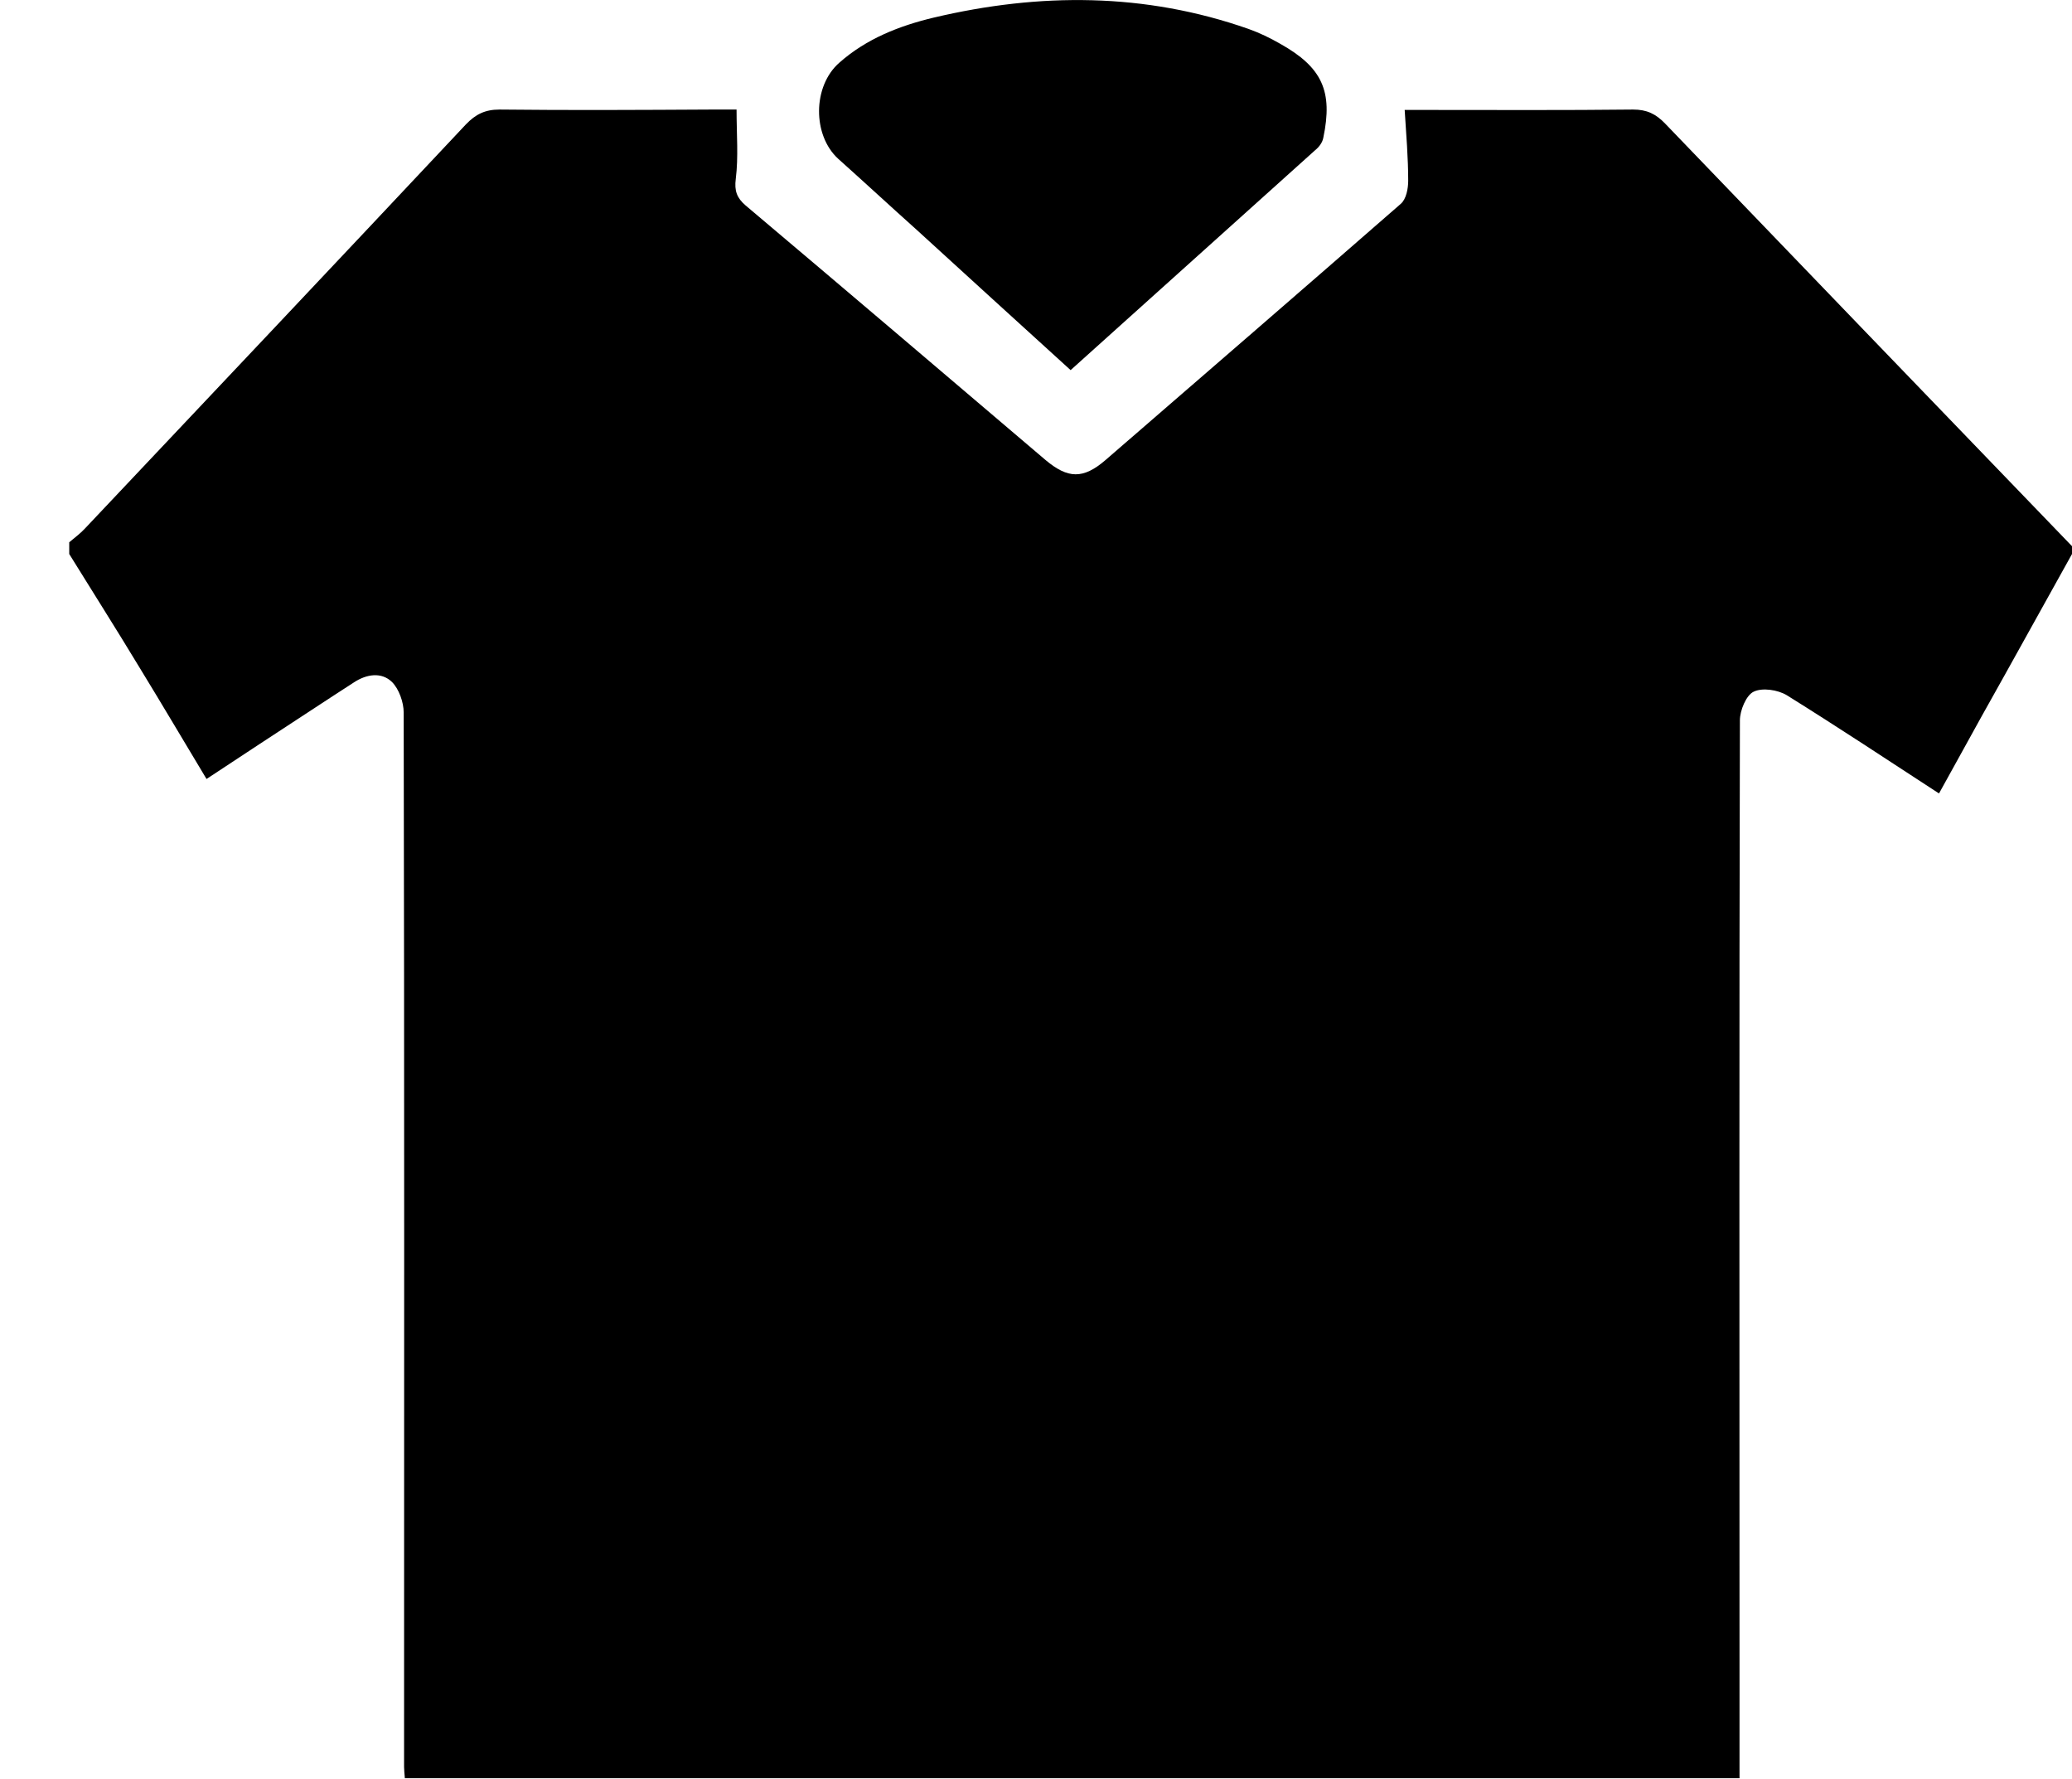 <?xml version="1.0" encoding="utf-8"?>
<!-- Generator: Adobe Illustrator 19.0.0, SVG Export Plug-In . SVG Version: 6.00 Build 0)  -->
<svg version="1.1" id="Laag_1" xmlns="http://www.w3.org/2000/svg" xmlns:xlink="http://www.w3.org/1999/xlink" x="0px" y="0px"
	 viewBox="0 0 529.7 454.6" style="enable-background:new 0 0 529.7 454.6;" xml:space="preserve">
<g id="K7vauH.tif">
	<g id="XMLID_1_">
		<path id="XMLID_32_" d="M17.7,141.6c0-1,0-2,0-3c1.4-1.2,2.8-2.2,4-3.5c32.5-34.4,65-68.8,97.4-103.3c2.5-2.6,4.9-3.8,8.6-3.8
			c18,0.2,36,0.1,54,0c2.3,0,4.5,0,6.6,0c0,6.4,0.5,12.1-0.2,17.7c-0.4,3.1,0.3,4.9,2.5,6.8c25.6,21.6,51.1,43.3,76.6,65
			c5.8,4.9,9.7,5,15.4,0.1C307.8,95.8,333,74,358.1,52.1c1.4-1.2,1.9-3.9,1.9-5.9c0-5.9-0.5-11.8-0.9-18.1c2.6,0,4.3,0,5.9,0
			c17.5,0,35,0.1,52.5-0.1c3.5,0,5.8,1.1,8.2,3.6c34.6,36,69.3,72,104,108c0,0.7,0,1.3,0,2c-7.7,13.8-15.3,27.6-23,41.3
			c-3.6,6.5-7.2,13-11,19.9c-13.2-8.6-25.9-17-38.9-25.1c-2.3-1.4-6.3-2-8.5-0.9c-1.9,0.9-3.5,4.8-3.5,7.3
			c-0.2,79.8-0.1,159.6-0.1,239.5c0,10.3,0,20.6,0,30.9c-114.1,0-227.6,0-341.2,0c-0.1-1.3-0.2-2.1-0.2-2.9
			c0-89.8,0.1-179.6-0.1-269.5c0-2.6-1.2-6-3-7.8c-2.7-2.6-6.5-2-9.7,0.1c-3.6,2.3-7.2,4.7-10.9,7.1c-8.9,5.8-17.7,11.6-26.8,17.6
			c-5.9-9.8-11.5-19.3-17.2-28.6C29.8,160.9,23.7,151.3,17.7,141.6z"/>
		<path id="XMLID_26_" d="M273.7,94.6c-13.4-12.2-26.4-24-39.4-35.9c-6.7-6-13.3-12.1-20-18.1c-6.6-6-6.6-18.6,0.3-24.6
			c6.9-6.1,15.3-9.4,24.1-11.5c27.1-6.4,54-6.4,80.5,2.9c2.8,1,5.5,2.3,8.1,3.8c10.7,6,13.5,12.1,11,24c-0.2,1.2-1.1,2.4-2.1,3.2
			C315.5,57,294.8,75.6,273.7,94.6z"/>
	</g>
</g>
</svg>
